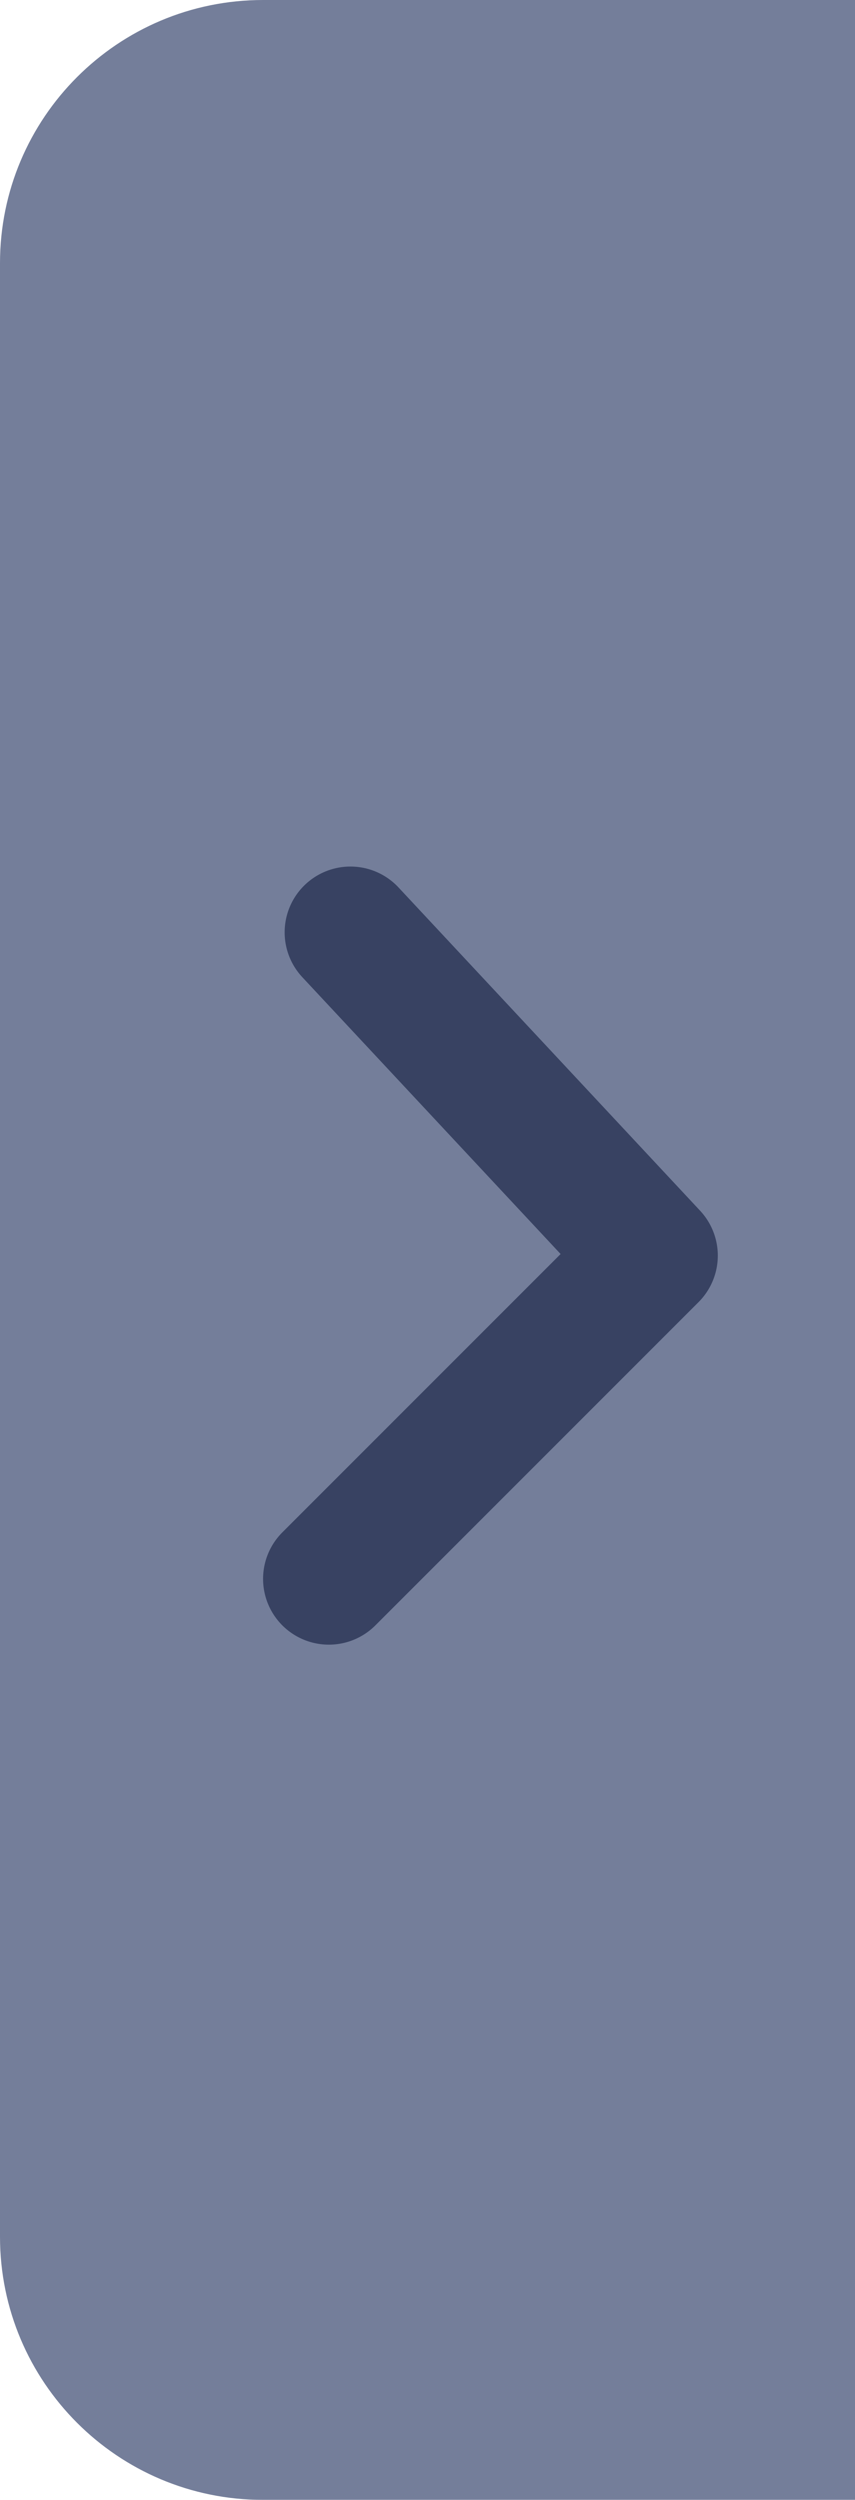 <svg width="13" height="38" viewBox="0 0 13 38" fill="none" xmlns="http://www.w3.org/2000/svg">
<g opacity="0.9">
<path d="M13 38L4 38C1.791 38 -2.70446e-06 36.209 -2.51133e-06 34L1.11351e-07 4C3.0448e-07 1.791 1.791 -9.79934e-07 4 -7.86805e-07L13 0L13 38Z" fill="#65708F"/>
<path d="M5 24L9.914 19.086L5.328 14.172" stroke="#222E51" stroke-width="2" stroke-linecap="round" stroke-linejoin="round"/>
</g>
</svg>

